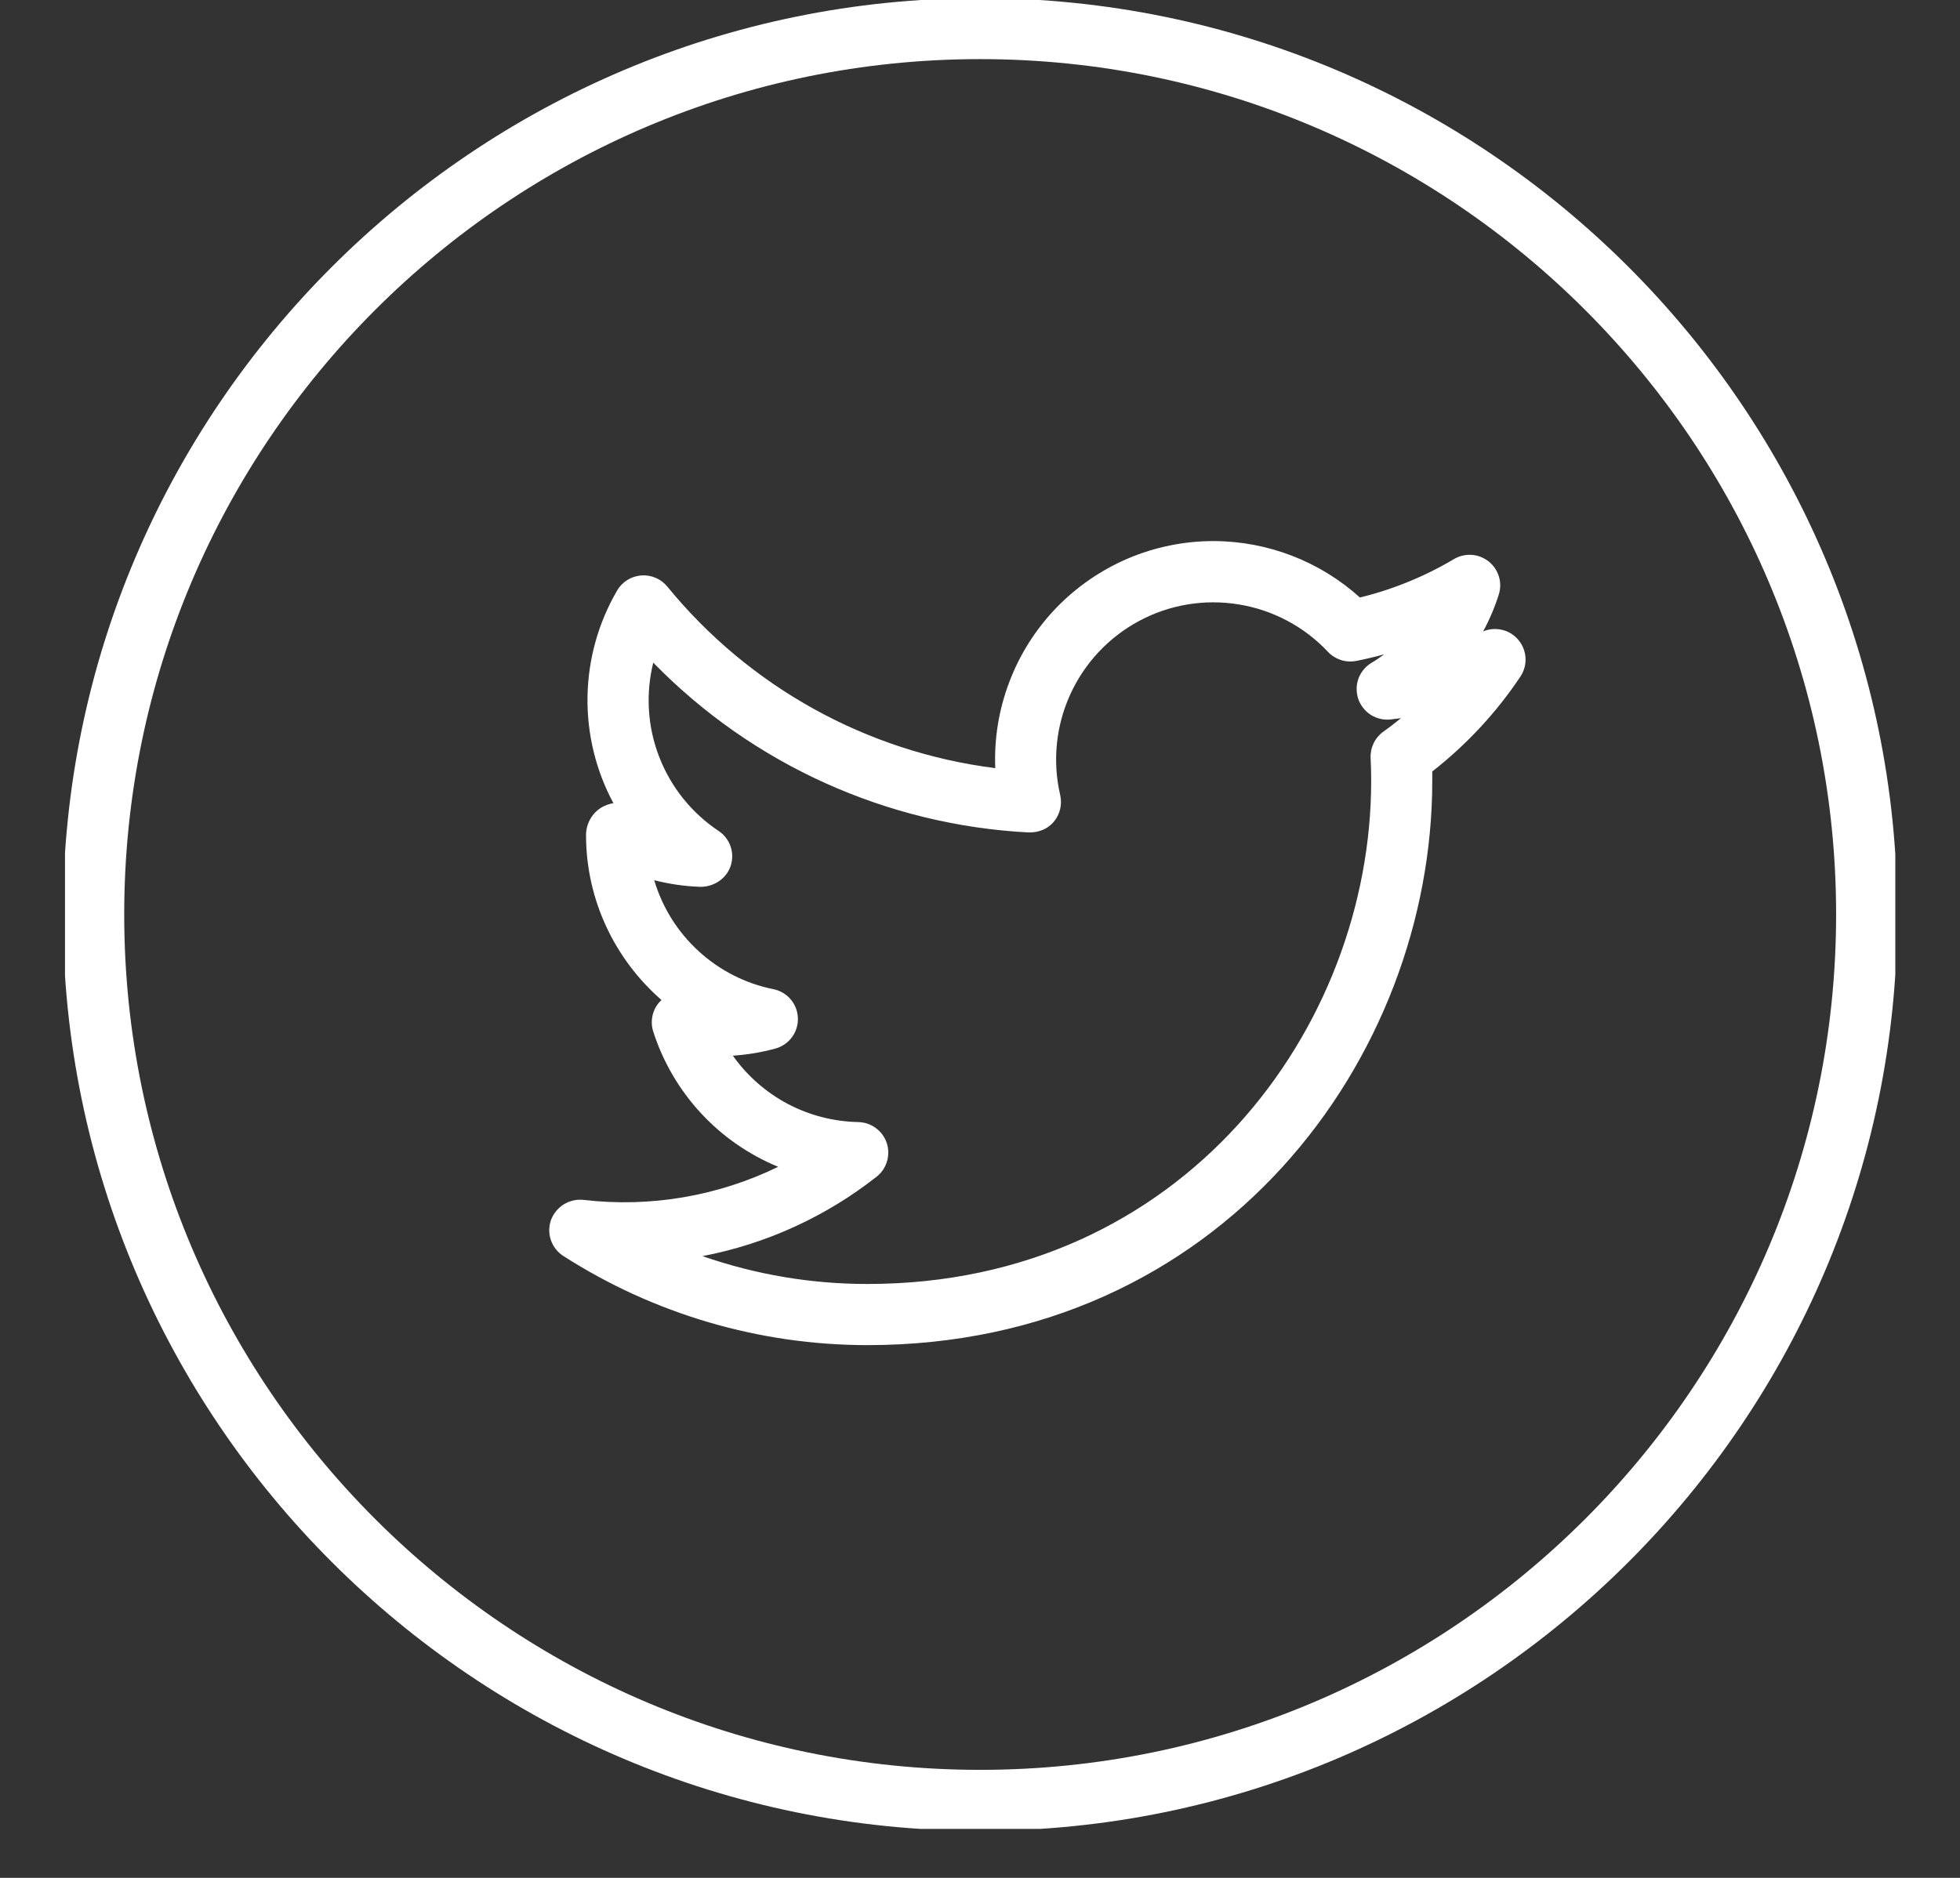 <svg width="24" height="23" viewBox="0 0 24 23" fill="none" xmlns="http://www.w3.org/2000/svg">
<rect x="0" y="0" width="24" height="23" fill="#333333" stroke="none"/>
<g clip-path="url(#clip0_63402_439)">
<path d="M12.002 -0.023C5.81 -0.023 0.771 5.011 0.771 11.2C0.771 17.39 5.81 22.424 12.002 22.424C18.194 22.424 23.232 17.39 23.232 11.2C23.232 5.011 18.194 -0.023 12.002 -0.023ZM12.002 21.677C6.222 21.677 1.521 16.977 1.521 11.2C1.521 5.424 6.222 0.724 12.002 0.724C17.781 0.724 22.483 5.424 22.483 11.2C22.483 16.977 17.781 21.677 12.002 21.677Z" fill="white"/>
<path d="M18.161 7.733C18.239 7.589 18.303 7.439 18.352 7.283C18.375 7.211 18.376 7.133 18.354 7.061C18.331 6.988 18.288 6.924 18.229 6.877C18.169 6.83 18.097 6.801 18.022 6.796C17.946 6.791 17.871 6.808 17.805 6.847C17.446 7.06 17.058 7.219 16.652 7.318C16.16 6.874 15.521 6.628 14.858 6.627C14.498 6.627 14.142 6.7 13.81 6.841C13.479 6.983 13.18 7.189 12.93 7.449C12.681 7.709 12.486 8.016 12.359 8.353C12.231 8.689 12.172 9.048 12.187 9.408C10.612 9.21 9.174 8.413 8.17 7.183C8.132 7.137 8.083 7.1 8.027 7.077C7.972 7.053 7.911 7.043 7.851 7.048C7.791 7.053 7.732 7.072 7.681 7.104C7.63 7.136 7.587 7.18 7.557 7.232C7.327 7.627 7.202 8.073 7.194 8.529C7.186 8.985 7.295 9.435 7.511 9.837C7.458 9.846 7.407 9.865 7.361 9.892C7.304 9.928 7.257 9.978 7.225 10.037C7.193 10.095 7.176 10.161 7.176 10.229C7.176 11.023 7.53 11.752 8.1 12.248L8.075 12.273C8.032 12.321 8.002 12.38 7.989 12.444C7.976 12.507 7.979 12.573 7.999 12.635C8.118 13.006 8.317 13.346 8.581 13.632C8.845 13.918 9.169 14.143 9.529 14.291C8.789 14.651 7.961 14.792 7.144 14.696C7.06 14.687 6.975 14.707 6.903 14.751C6.832 14.796 6.777 14.863 6.747 14.942C6.719 15.022 6.718 15.109 6.746 15.189C6.773 15.269 6.827 15.338 6.898 15.383C8.009 16.096 9.302 16.475 10.623 16.475C14.951 16.475 17.538 12.961 17.538 9.563L17.538 9.449C17.957 9.121 18.322 8.729 18.617 8.287C18.662 8.22 18.684 8.14 18.68 8.06C18.676 7.98 18.646 7.903 18.595 7.841C18.544 7.778 18.474 7.734 18.396 7.715C18.318 7.696 18.235 7.702 18.161 7.733ZM16.939 8.961C16.888 8.998 16.847 9.047 16.82 9.103C16.793 9.159 16.78 9.222 16.783 9.284C16.788 9.377 16.79 9.47 16.79 9.563C16.79 12.592 14.483 15.726 10.624 15.726C9.935 15.727 9.252 15.611 8.602 15.385C9.38 15.236 10.112 14.902 10.734 14.412C10.795 14.364 10.839 14.299 10.861 14.225C10.883 14.151 10.882 14.072 10.858 13.999C10.833 13.925 10.787 13.862 10.724 13.816C10.662 13.77 10.587 13.745 10.51 13.743C10.208 13.737 9.912 13.661 9.645 13.52C9.378 13.378 9.148 13.176 8.974 12.93C9.151 12.918 9.325 12.889 9.493 12.843C9.575 12.821 9.647 12.772 9.697 12.704C9.748 12.636 9.773 12.553 9.77 12.469C9.767 12.384 9.736 12.303 9.681 12.239C9.626 12.175 9.551 12.131 9.468 12.115C9.127 12.046 8.811 11.885 8.555 11.65C8.298 11.415 8.11 11.115 8.011 10.781C8.197 10.828 8.388 10.856 8.579 10.862C8.744 10.861 8.897 10.761 8.948 10.602C8.999 10.444 8.939 10.27 8.799 10.177C8.47 9.958 8.216 9.642 8.073 9.273C7.929 8.904 7.904 8.5 7.999 8.116C9.215 9.363 10.858 10.106 12.599 10.196C12.722 10.197 12.83 10.153 12.905 10.063C12.98 9.972 13.008 9.853 12.982 9.738C12.886 9.325 12.929 8.893 13.104 8.508C13.279 8.122 13.576 7.805 13.949 7.605C14.322 7.405 14.751 7.334 15.169 7.403C15.587 7.471 15.971 7.675 16.261 7.984C16.304 8.03 16.359 8.064 16.419 8.084C16.48 8.103 16.545 8.107 16.607 8.095C16.723 8.072 16.837 8.045 16.949 8.014C16.899 8.052 16.846 8.088 16.791 8.12C16.718 8.165 16.663 8.232 16.634 8.312C16.605 8.393 16.605 8.48 16.632 8.561C16.66 8.641 16.714 8.71 16.786 8.756C16.858 8.801 16.943 8.821 17.028 8.812L17.155 8.796C17.085 8.853 17.013 8.909 16.939 8.961Z" fill="white"/>
</g>
<defs>
<clipPath id="clip0_63402_439">
<rect width="22.412" height="22.4" fill="white" transform="translate(0.796)"/>
</clipPath>
</defs>
</svg>

